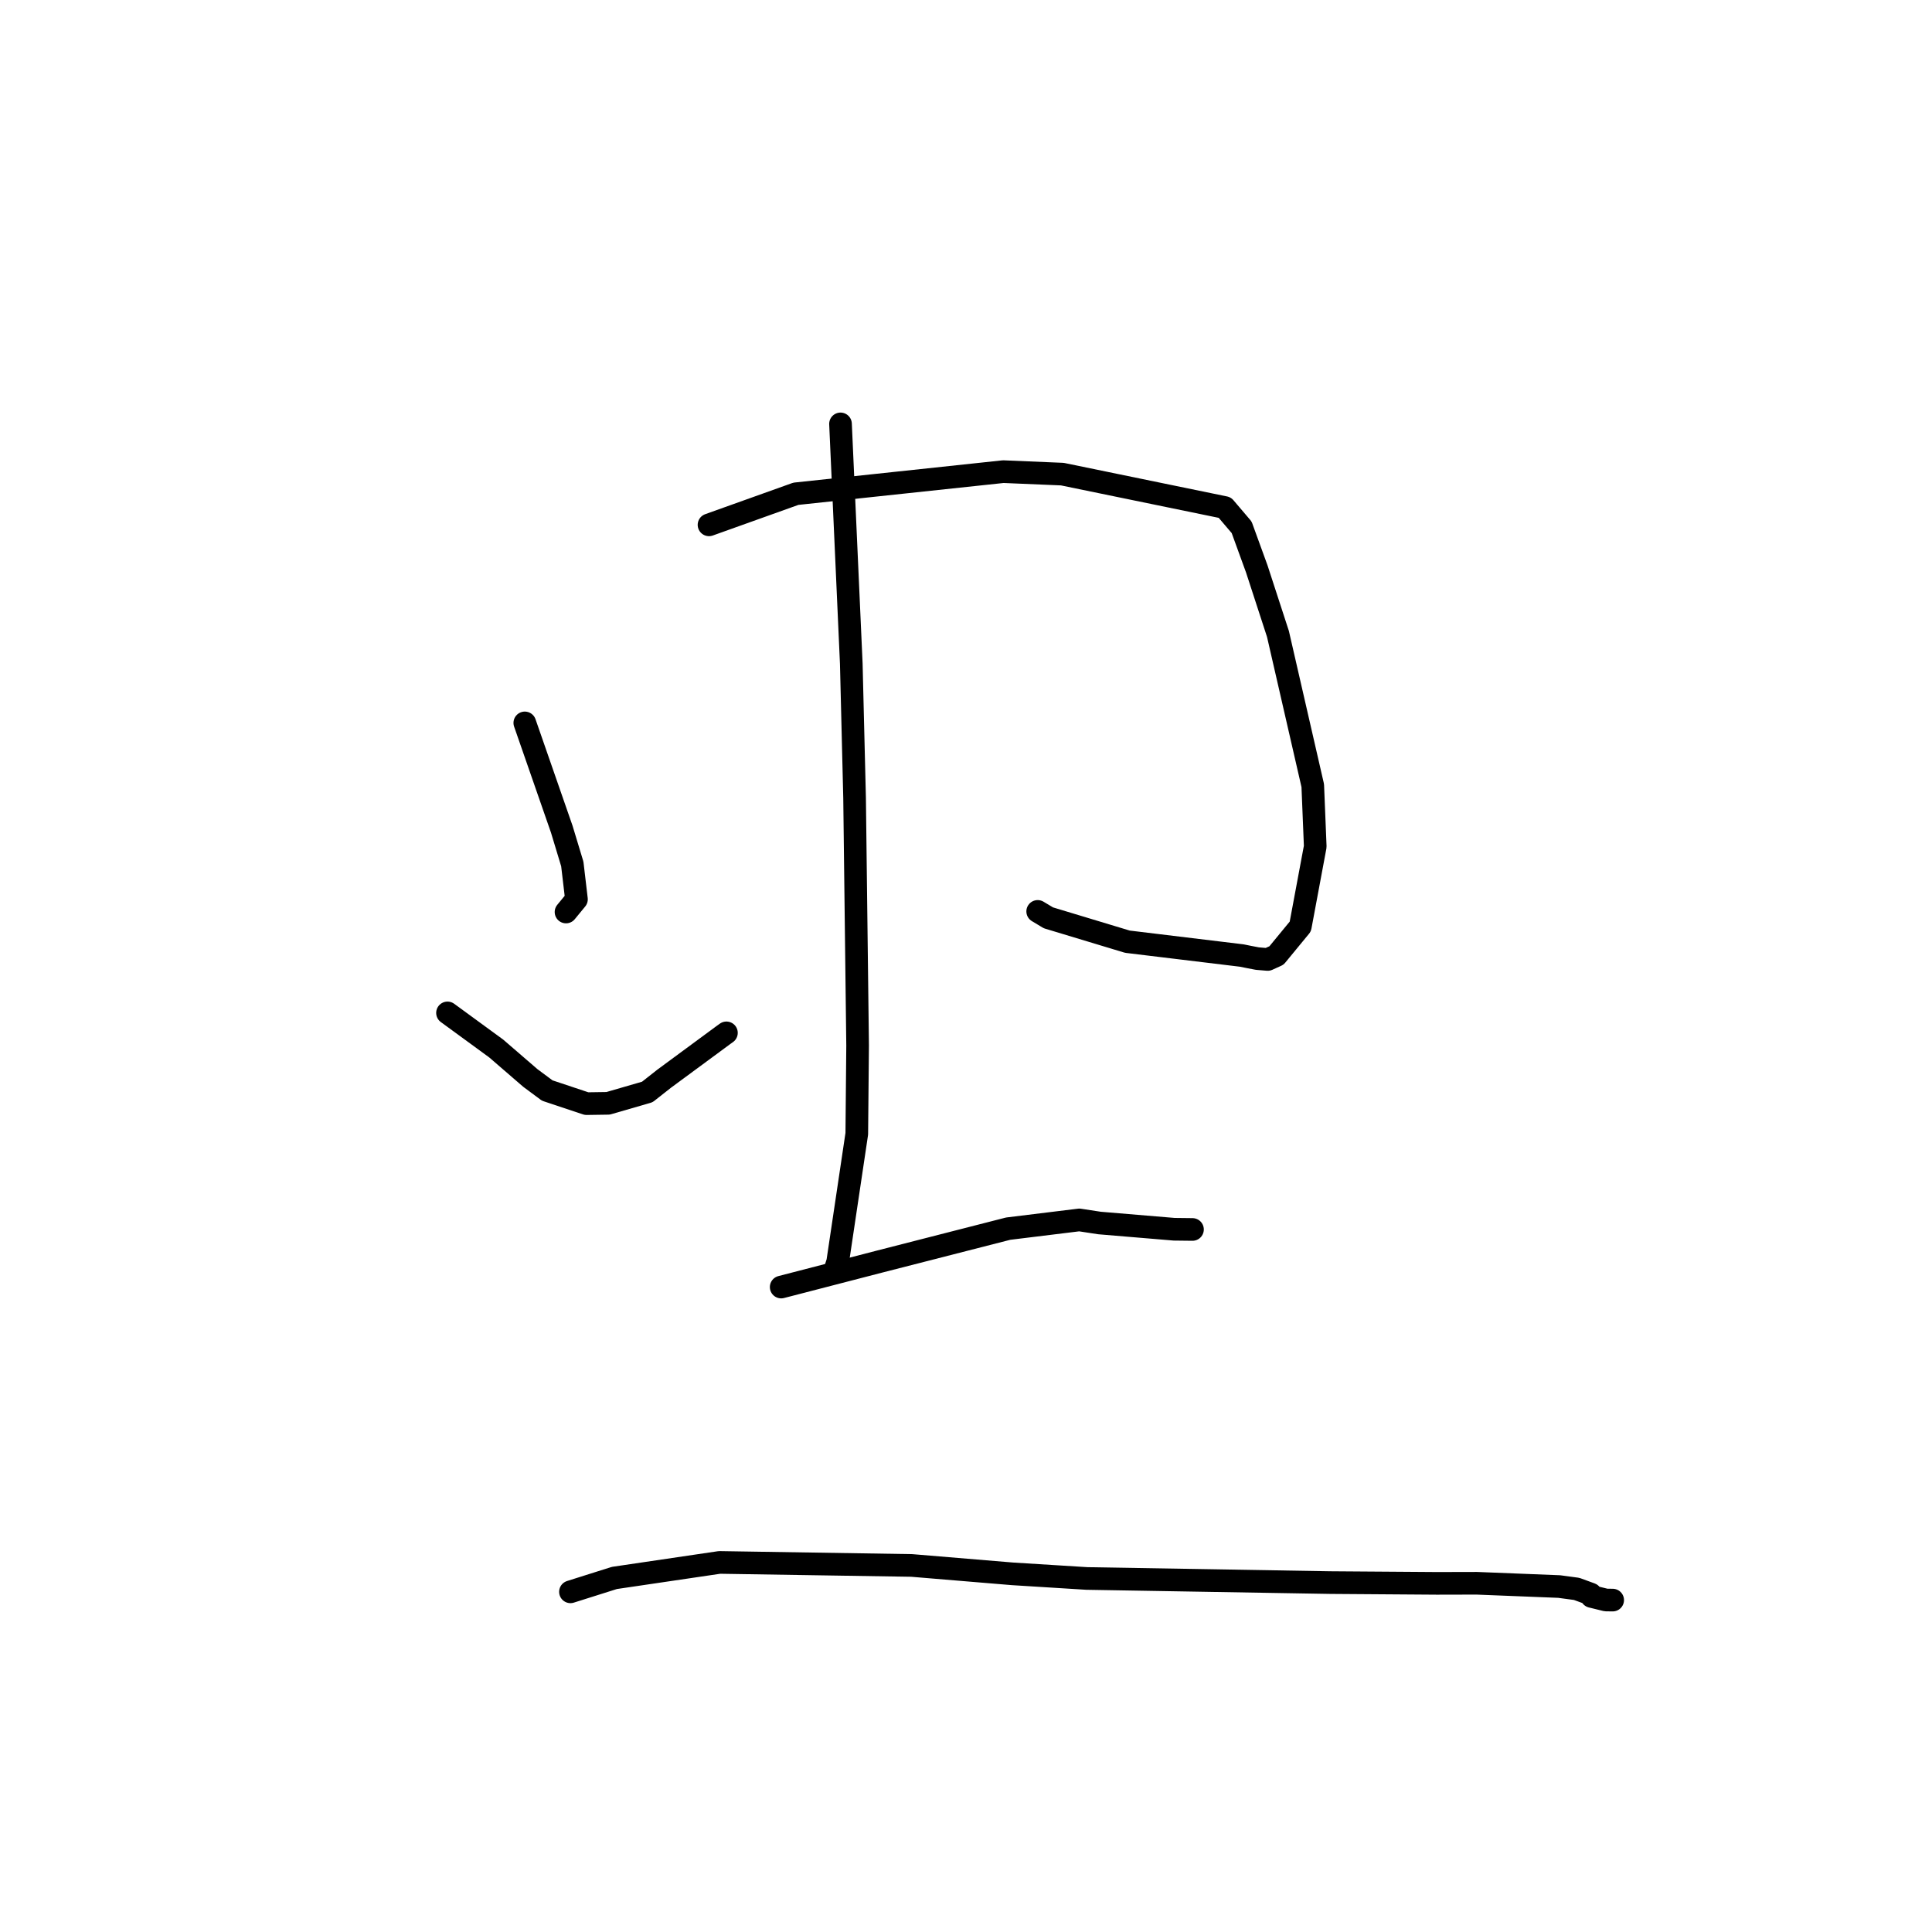 <?xml version="1.0" standalone="no"?>
    <svg width="256" height="256" xmlns="http://www.w3.org/2000/svg" version="1.1">
    <polyline stroke="black" stroke-width="3" stroke-linecap="round" fill="transparent" stroke-linejoin="round" points="69.539 95.788 74.438 109.875 75.833 114.482 76.384 119.161 75.083 120.745 75 120.846 " />
        <polyline stroke="black" stroke-width="3" stroke-linecap="round" fill="transparent" stroke-linejoin="round" points="93.947 69.545 105.458 65.427 132.941 62.495 140.764 62.824 162.294 67.252 164.523 69.87 166.527 75.377 169.336 84.003 173.947 104.092 174.276 112.174 172.298 122.77 169.143 126.605 167.977 127.134 166.61 127.019 165.477 126.802 164.559 126.615 149.387 124.779 138.916 121.616 137.499 120.766 " />
        <polyline stroke="black" stroke-width="3" stroke-linecap="round" fill="transparent" stroke-linejoin="round" points="111.372 56.168 112.799 87.931 113.237 105.729 113.638 138.538 113.529 150.231 110.998 167.199 110.755 167.957 " />
        <polyline stroke="black" stroke-width="3" stroke-linecap="round" fill="transparent" stroke-linejoin="round" points="59.296 134.215 65.745 138.928 70.273 142.838 72.513 144.501 77.725 146.238 80.579 146.196 85.769 144.693 88.015 142.925 95.878 137.13 96.256 136.859 " />
        <polyline stroke="black" stroke-width="3" stroke-linecap="round" fill="transparent" stroke-linejoin="round" points="191.455 99.812 " />
        <polyline stroke="black" stroke-width="3" stroke-linecap="round" fill="transparent" stroke-linejoin="round" points="198 91 " />
        <polyline stroke="black" stroke-width="3" stroke-linecap="round" fill="transparent" stroke-linejoin="round" points="103.511 170.542 116.632 167.145 133.586 162.803 143.015 161.646 145.682 162.054 155.579 162.882 157.772 162.907 158.002 162.91 158.008 162.91 158.011 162.91 " />
        <polyline stroke="black" stroke-width="3" stroke-linecap="round" fill="transparent" stroke-linejoin="round" points="75.588 210.925 81.404 209.087 95.339 207.03 120.8 207.43 134.143 208.541 144.02 209.156 176.275 209.702 190.379 209.803 195.678 209.791 206.6 210.226 208.913 210.537 210.792 211.224 210.886 211.539 212.802 212.009 213.52 212.018 213.689 212.02 " />
        </svg>